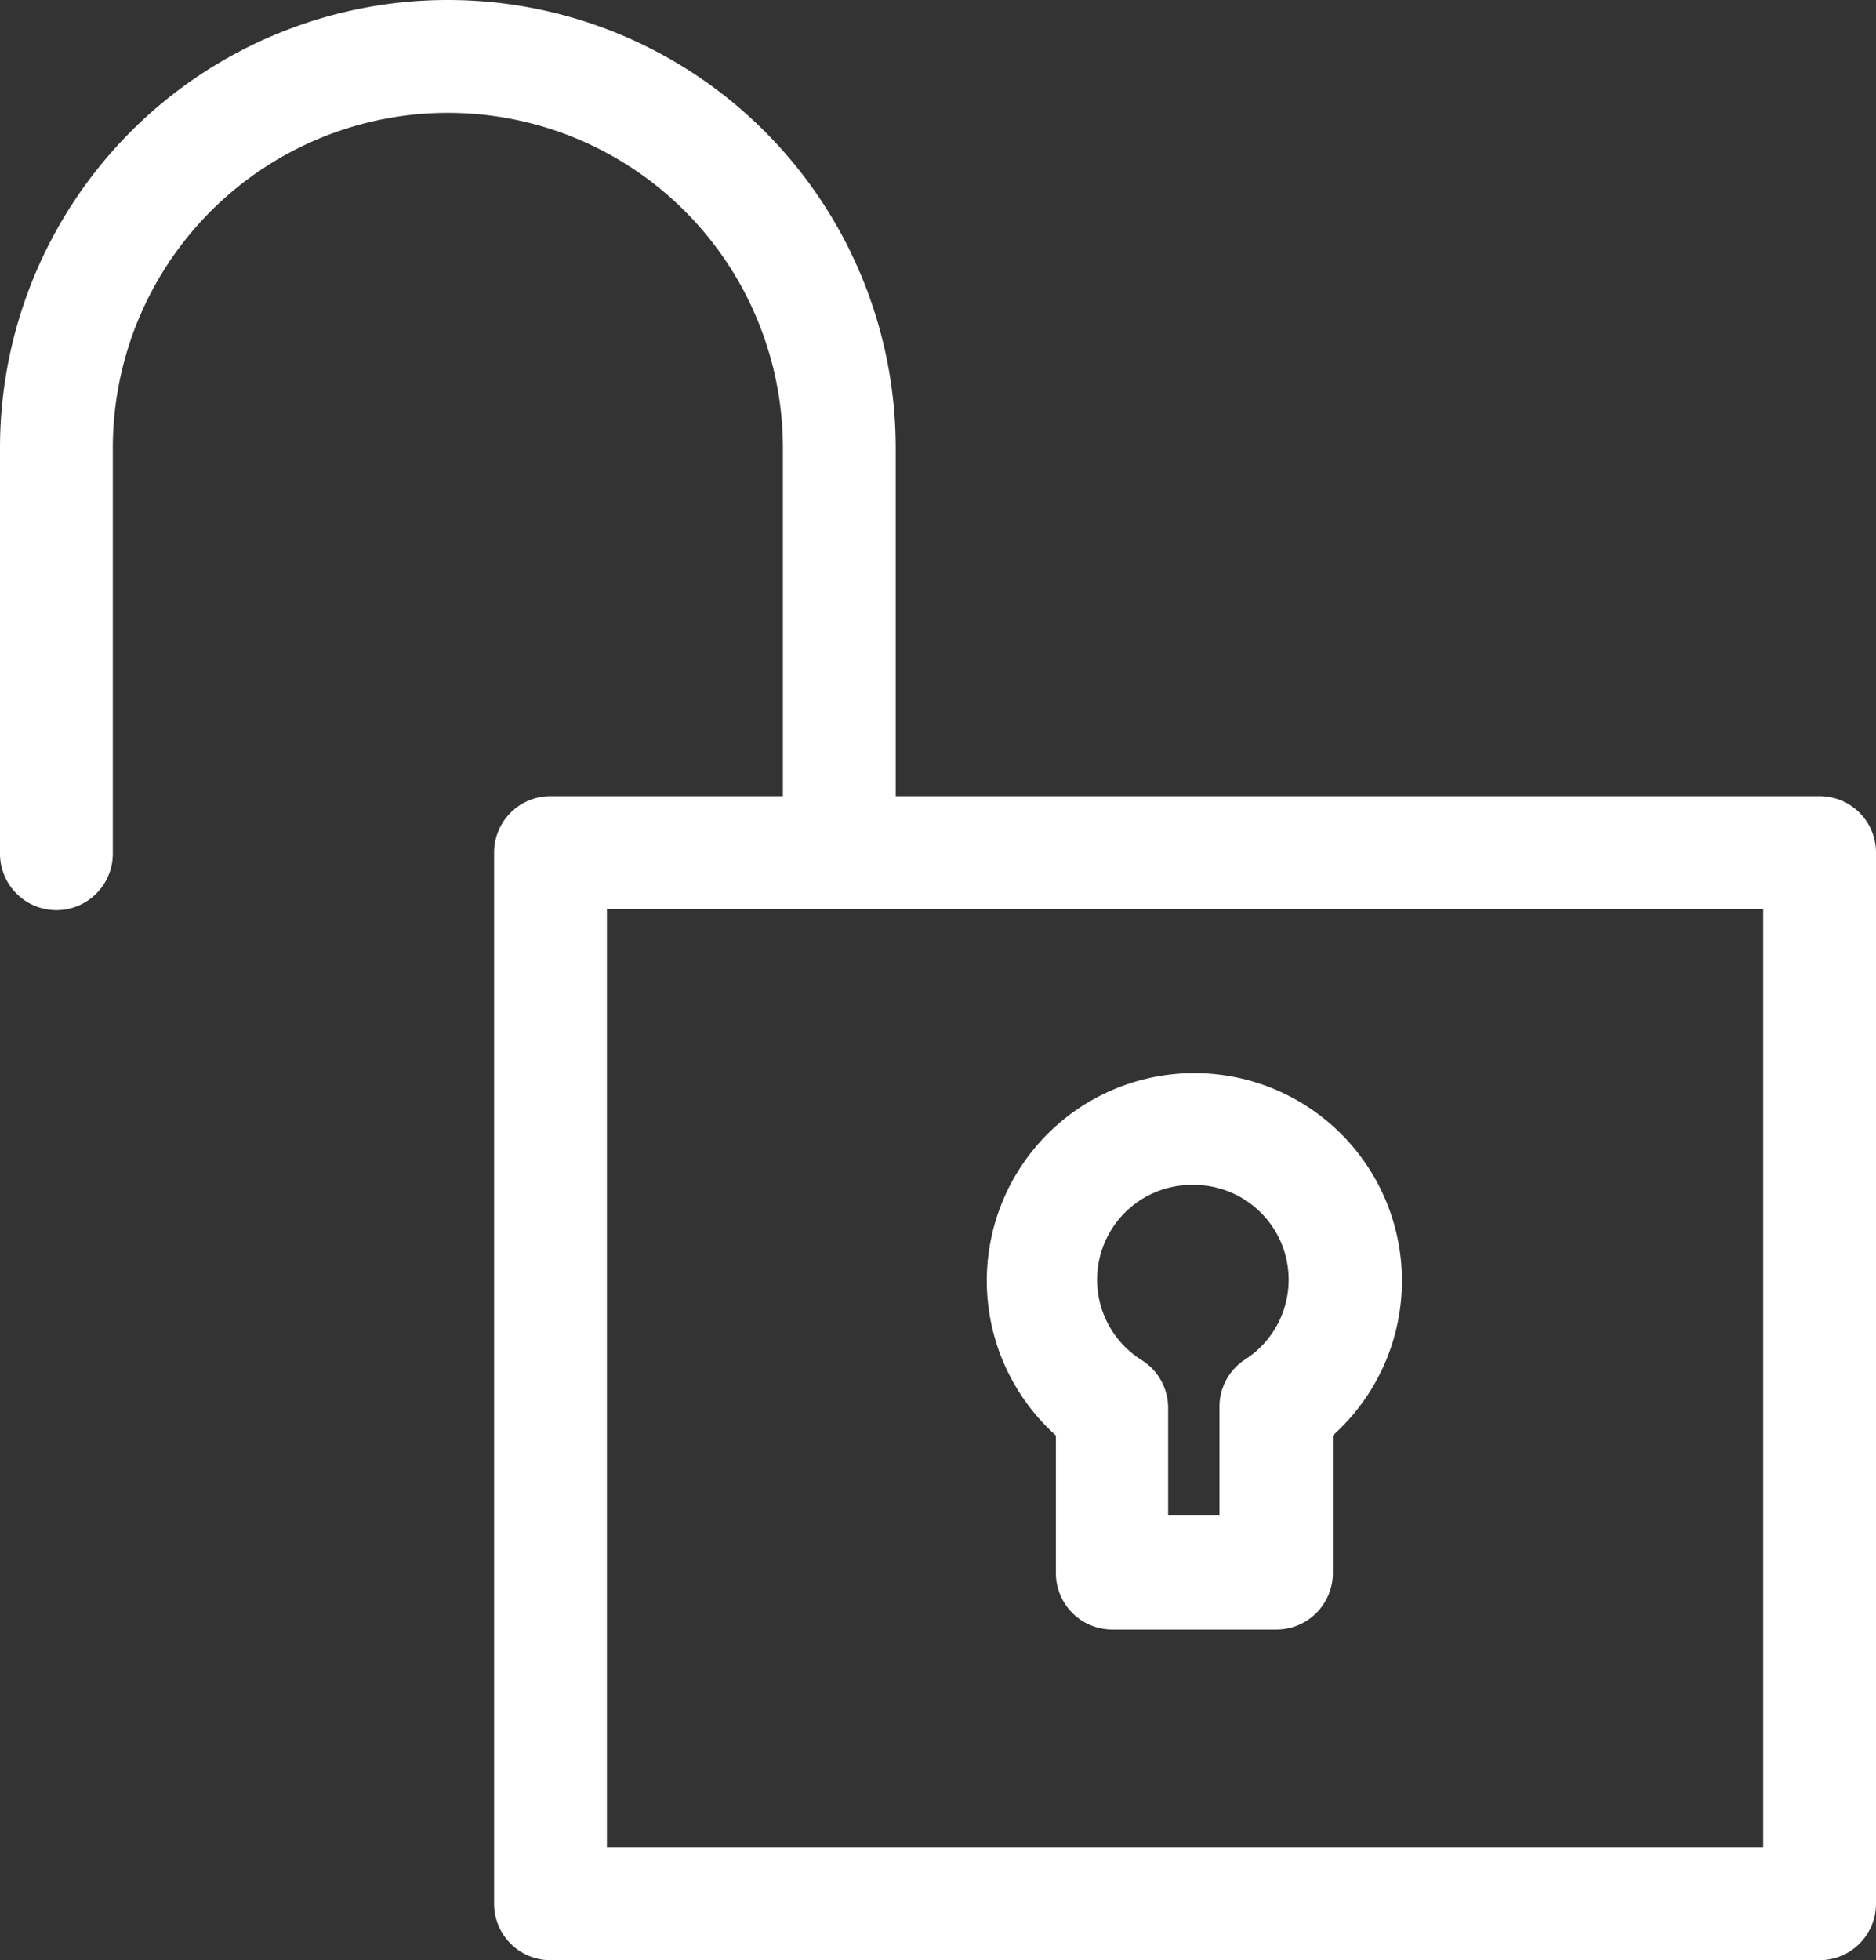 <svg width="33.26" height="34.74" xmlns="http://www.w3.org/2000/svg">
 <rect width="100%" height="100%" fill="#333333" stroke="none"/>
 <title>Asset 61</title>

 <g>
  <title>background</title>
  <rect fill="none" id="canvas_background" height="402" width="582" y="-1" x="-1"/>
 </g>
 <g>
  <title>Layer 1</title>
  <g id="Layer_2">
   <g id="Layer_1-2">
    <path fill="#ffffff" id="svg_1" d="m32.26,14.11l-16.38,0l0,-6.17a7.94,7.94 0 0 0 -15.88,0l0,7.19a1,1 0 0 0 2,0l0,-7.19a5.94,5.94 0 0 1 11.88,0l0,6.17l-4.12,0a1,1 0 0 0 -1,1l0,18.63a1,1 0 0 0 1,1l22.5,0a1,1 0 0 0 1,-1l0,-18.63a1,1 0 0 0 -1,-1zm-1,18.63l-20.5,0l0,-16.63l20.5,0l0,16.63zm-12.54,-7.3l0,2.44a1,1 0 0 0 1,1l2.91,0a1,1 0 0 0 1,-1l0,-2.44a3.68,3.68 0 1 0 -4.91,0zm2.45,-4.44a1.68,1.68 0 0 1 0.91,3.09a1,1 0 0 0 -0.46,0.84l0,1.93l-0.91,0l0,-1.91a1,1 0 0 0 -0.46,-0.84a1.68,1.68 0 0 1 0.92,-3.11z"/>
   </g>
  </g>
 </g>
</svg>